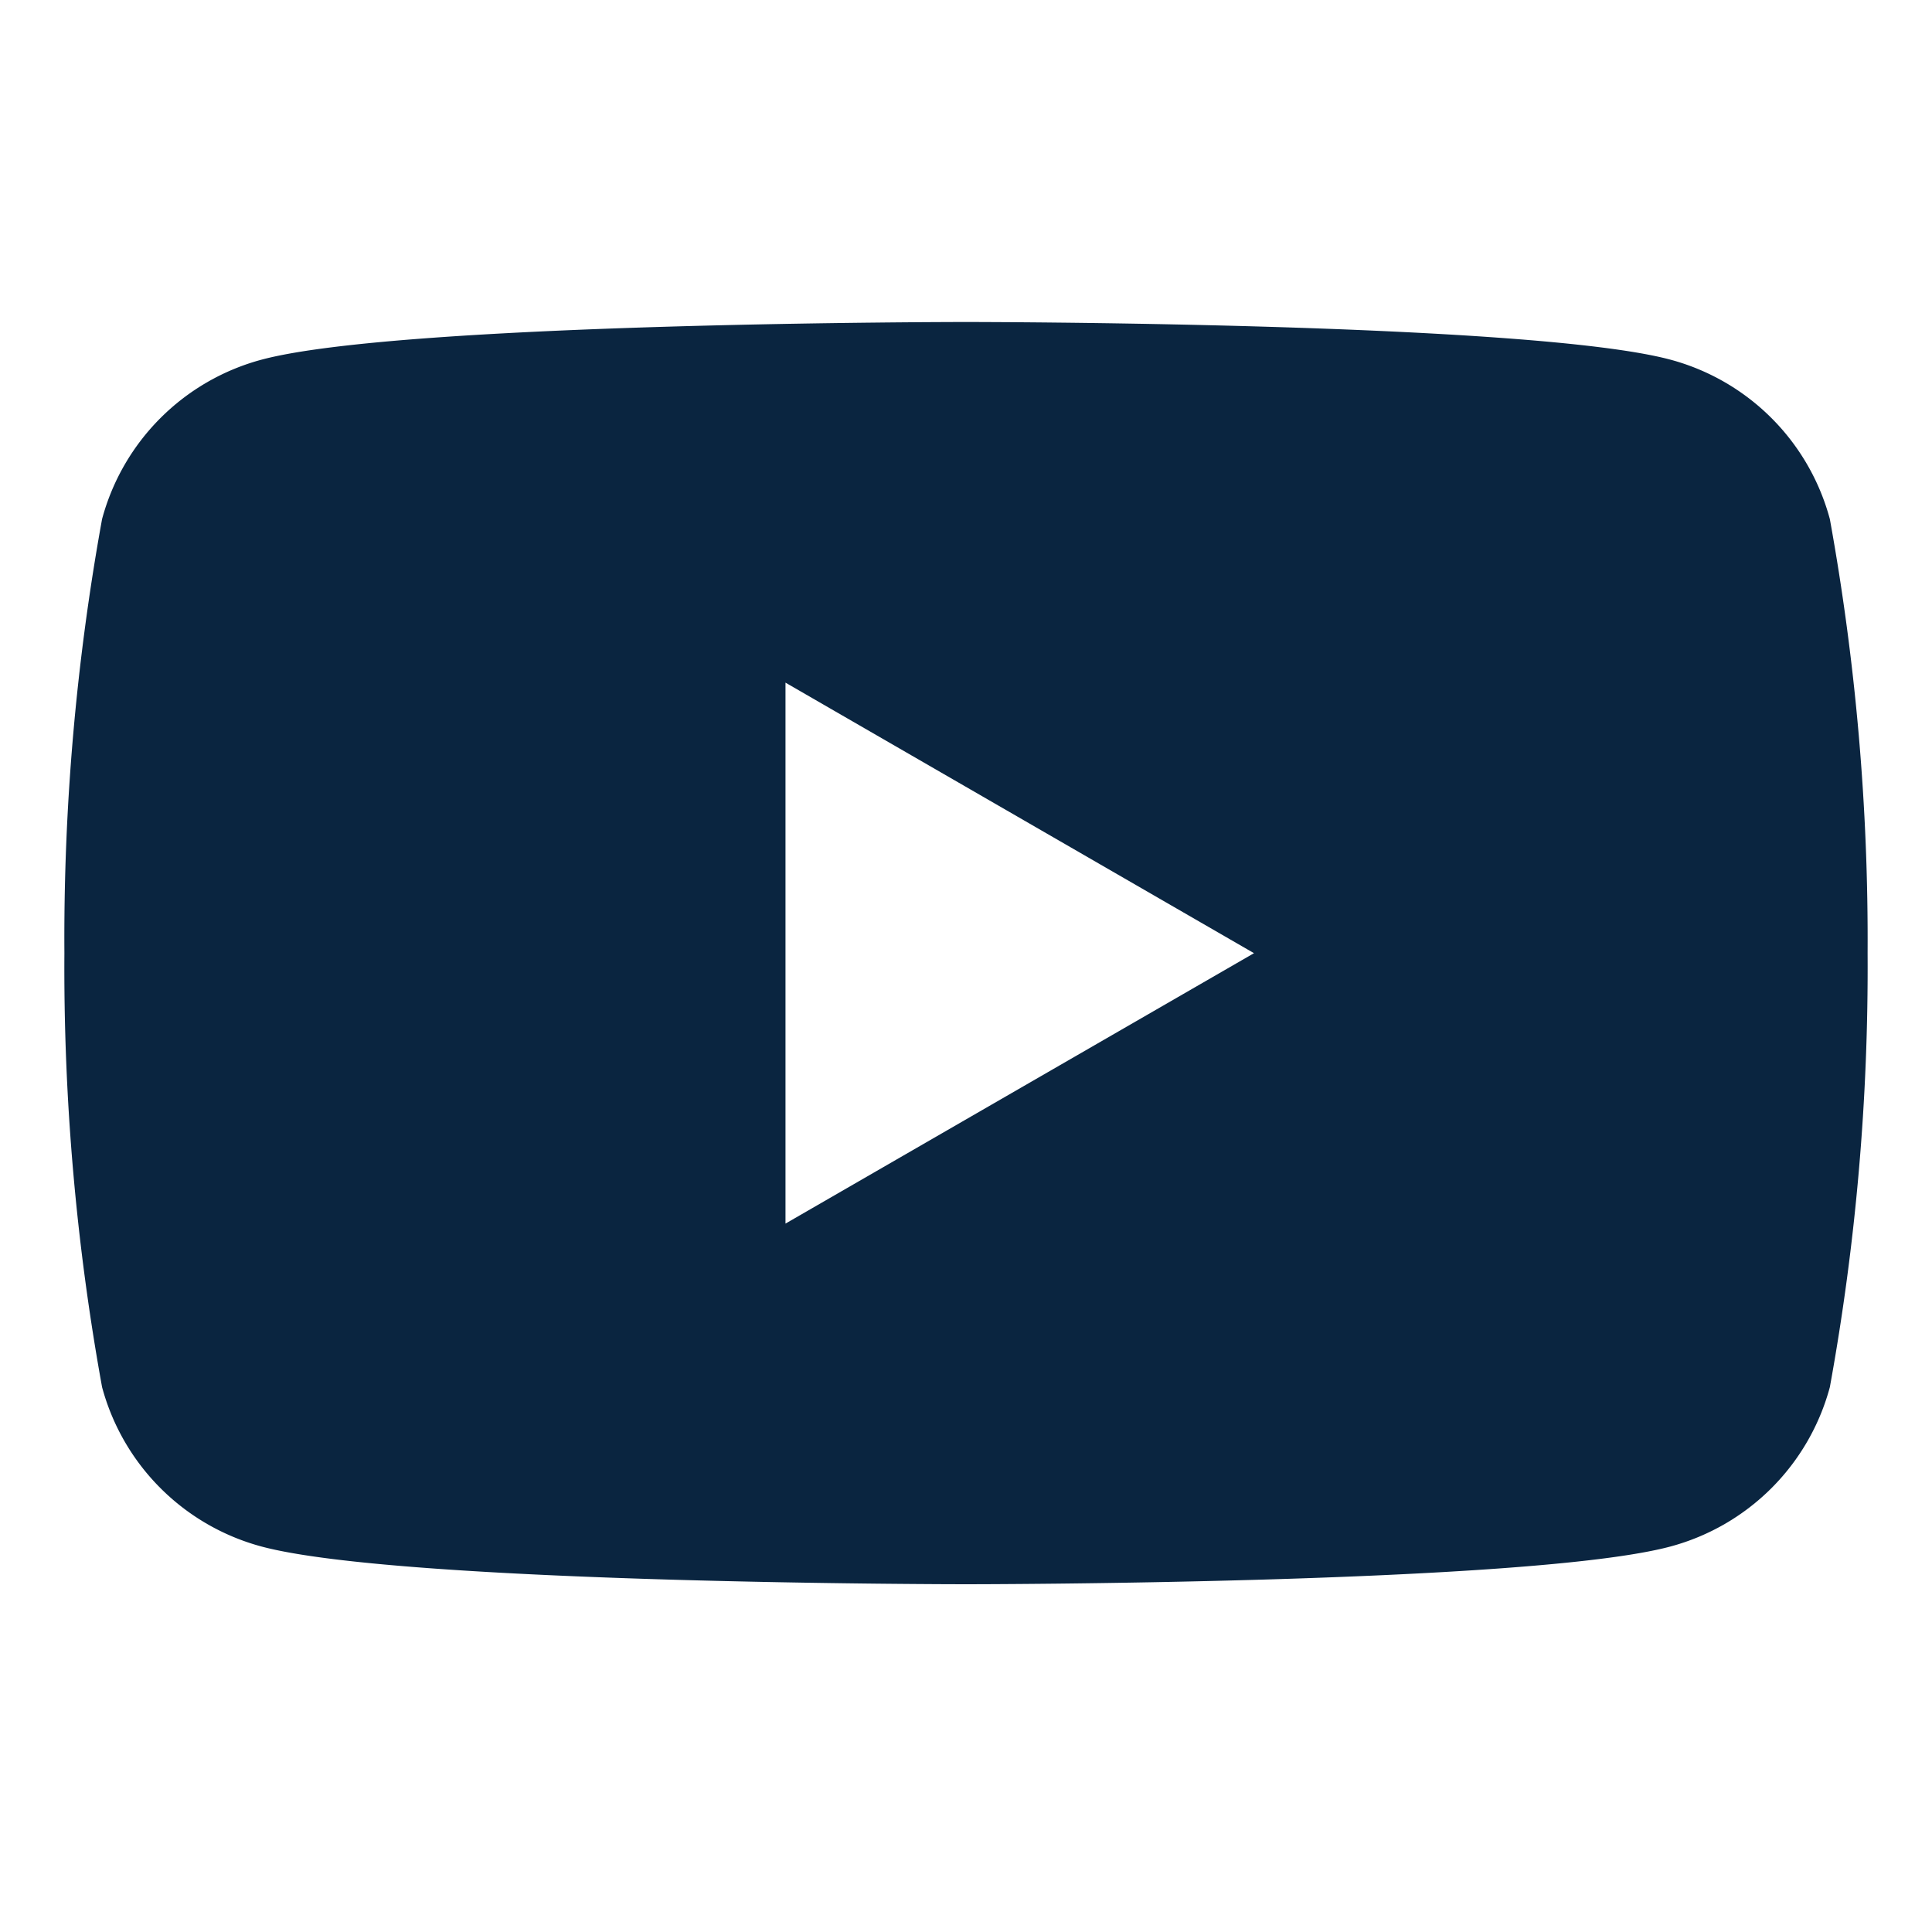 <svg xmlns='http://www.w3.org/2000/svg' width='30' height='30'><path d='M25.939 5.585a3.506 3.506 0 0 1 2.475 2.476A36.631 36.631 0 0 1 29 14.8a36.408 36.408 0 0 1-.586 6.739 3.506 3.506 0 0 1-2.475 2.475c-2.183.586-10.939.586-10.939.586s-8.756 0-10.94-.586a3.506 3.506 0 0 1-2.475-2.475A36.412 36.412 0 0 1 1 14.8a36.412 36.412 0 0 1 .585-6.74 3.506 3.506 0 0 1 2.476-2.475C6.244 5 15 5 15 5s8.756 0 10.939.585Zm-6.467 9.216L12.197 19v-8.4Z' fill='#0a2540' fill-rule='evenodd'/></svg>